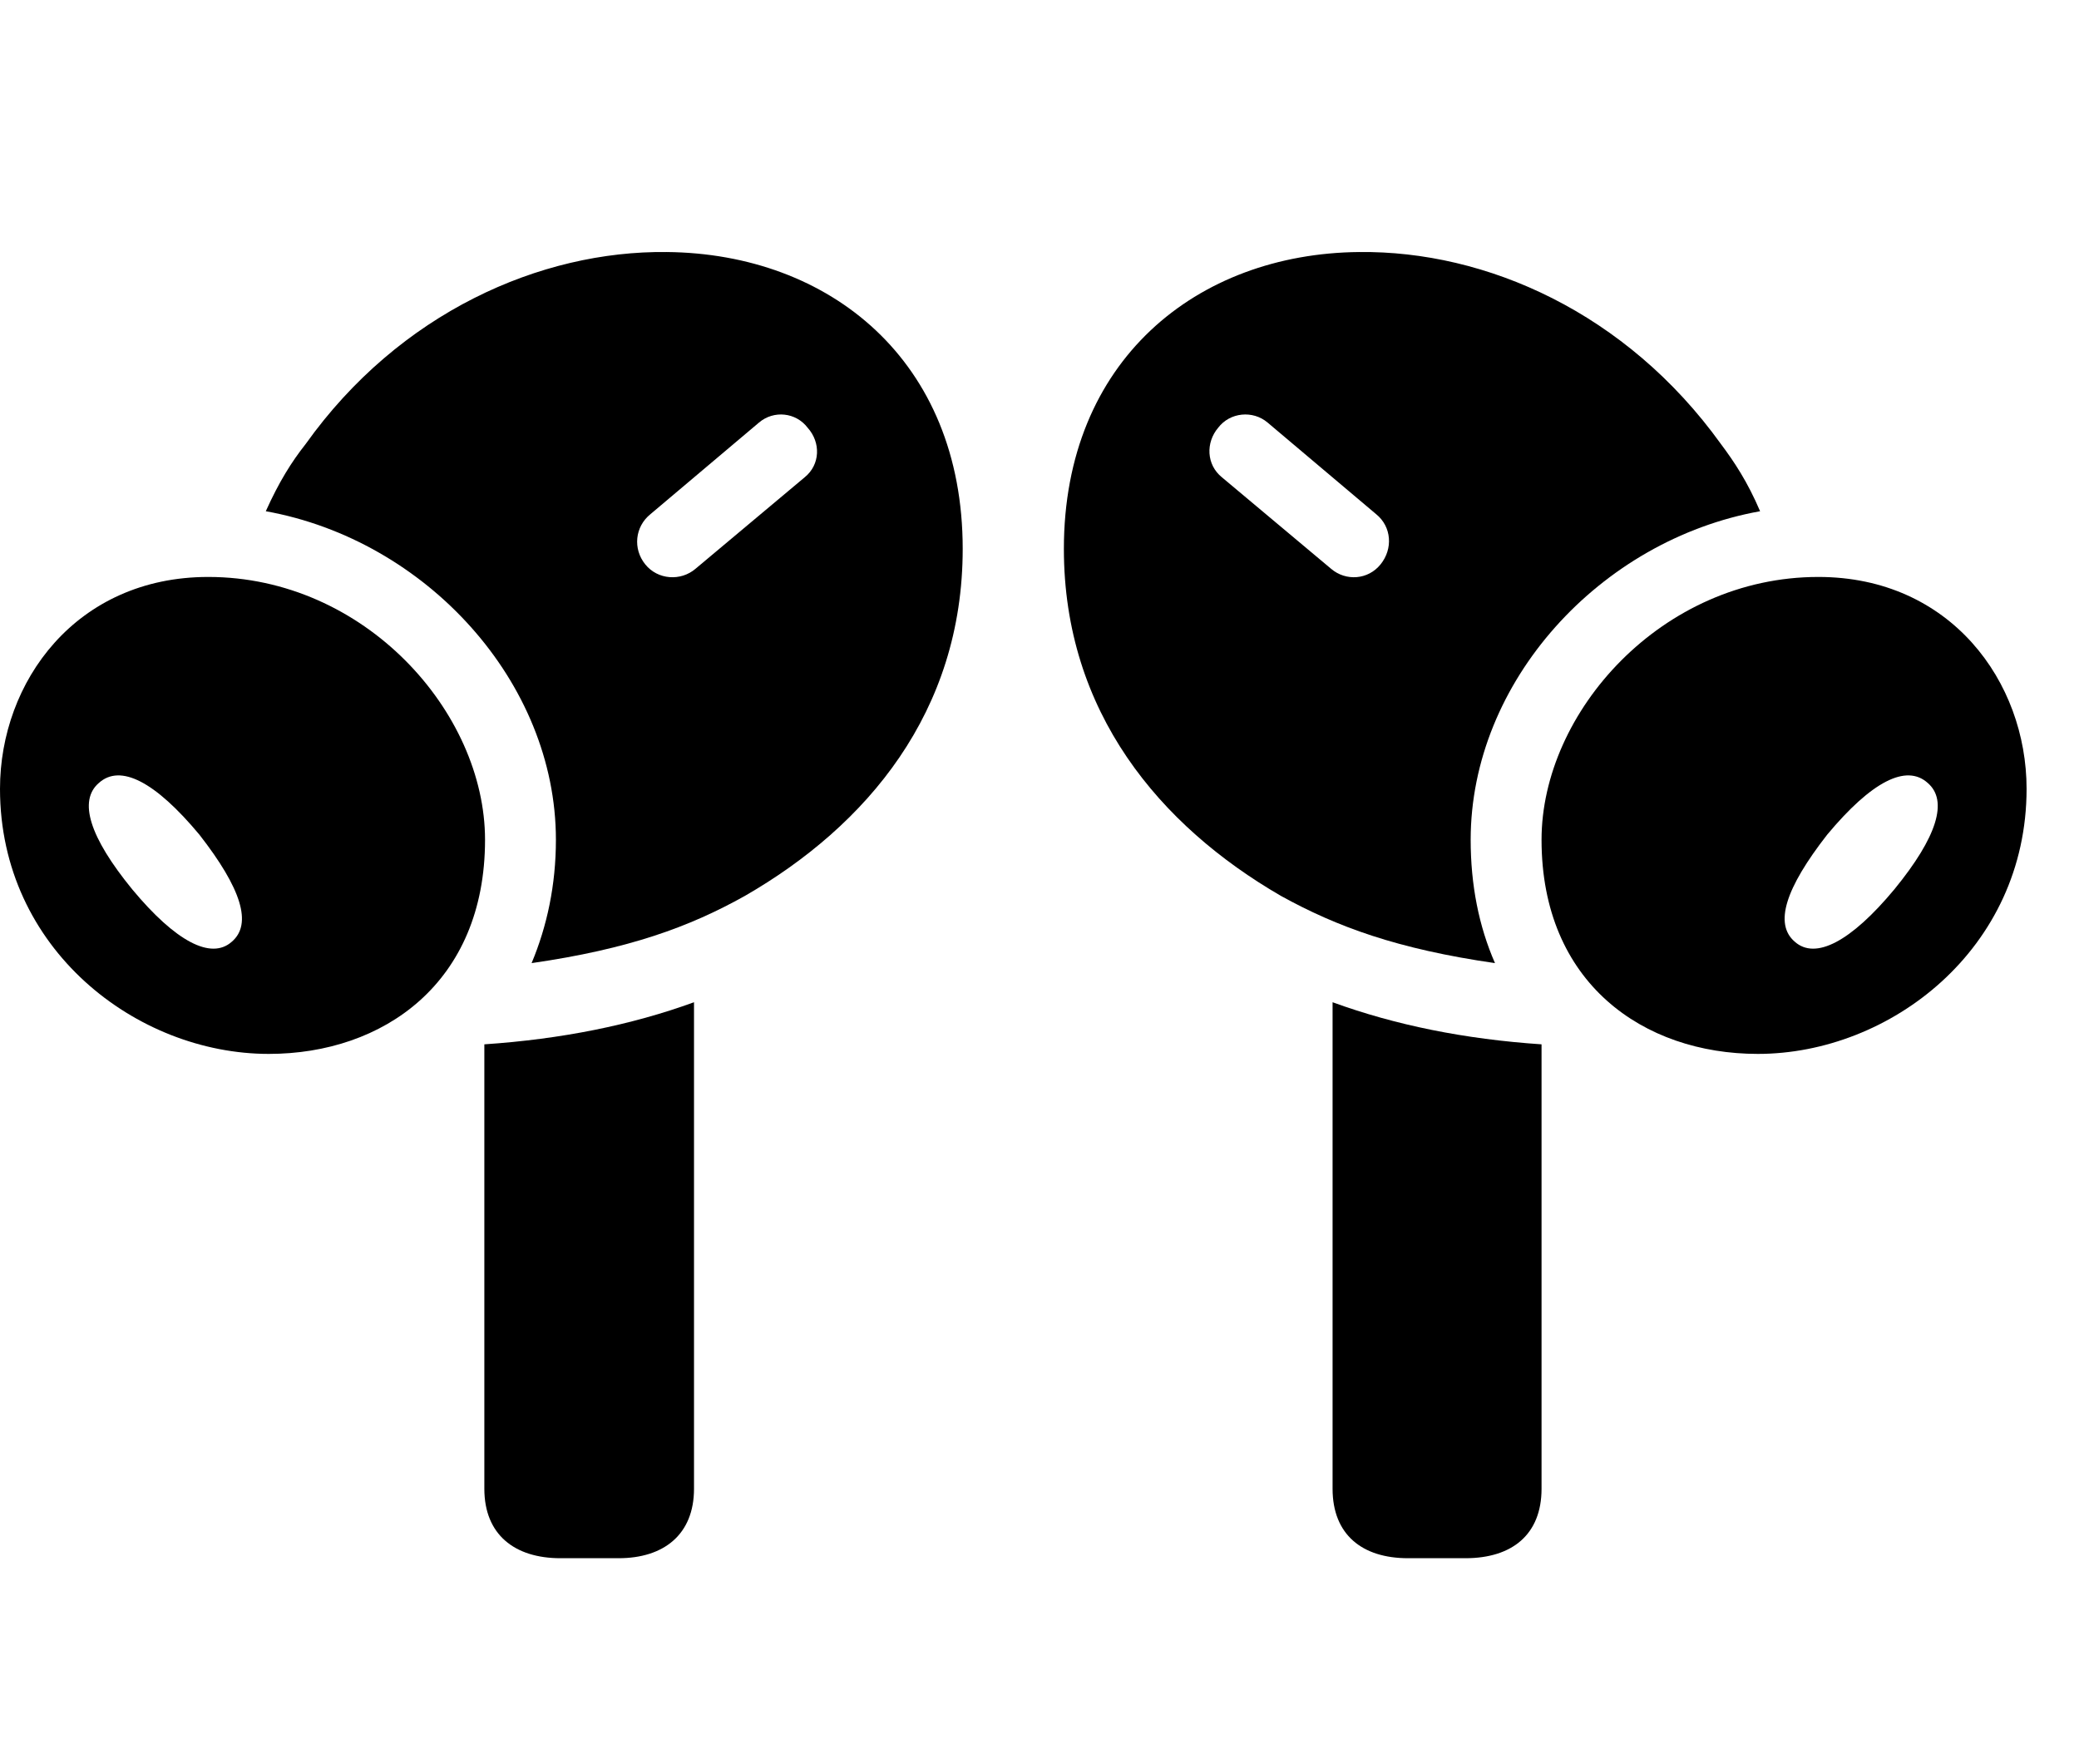 <svg width="33" height="28" viewBox="0 0 33 28" fill="none" xmlns="http://www.w3.org/2000/svg">
<path d="M10.582 4C8.578 3.977 6.34 4.961 4.852 7.047C4.629 7.329 4.43 7.645 4.219 8.114C6.762 8.571 8.824 10.821 8.824 13.329C8.824 14.043 8.684 14.7 8.438 15.286C9.984 15.063 10.945 14.711 11.824 14.219C13.758 13.106 15.281 11.301 15.281 8.711C15.281 5.723 13.172 4.024 10.582 4ZM11.039 9.028C10.805 9.227 10.441 9.204 10.242 8.957C10.043 8.711 10.078 8.36 10.324 8.161L12.047 6.707C12.281 6.508 12.633 6.543 12.82 6.789C13.031 7.024 13.02 7.375 12.773 7.575L11.039 9.028ZM8.895 24.731H9.82C10.535 24.731 11.016 24.356 11.016 23.629V15.907C10.02 16.27 8.906 16.493 7.688 16.575V23.629C7.688 24.356 8.168 24.731 8.895 24.731ZM21.574 4C18.996 4.024 16.887 5.723 16.887 8.711C16.887 11.301 18.41 13.106 20.332 14.219C21.223 14.711 22.184 15.063 23.73 15.286C23.473 14.7 23.344 14.043 23.344 13.329C23.344 10.821 25.395 8.571 27.938 8.114C27.738 7.645 27.527 7.329 27.316 7.047C25.816 4.961 23.59 3.977 21.574 4ZM21.129 9.028L19.395 7.575C19.148 7.375 19.137 7.024 19.336 6.789C19.523 6.543 19.887 6.508 20.121 6.707L21.844 8.161C22.09 8.36 22.113 8.711 21.914 8.957C21.715 9.204 21.363 9.227 21.129 9.028ZM23.262 24.731C24 24.731 24.469 24.356 24.469 23.629V16.575C23.25 16.493 22.148 16.27 21.152 15.907V23.629C21.152 24.356 21.621 24.731 22.348 24.731H23.262Z" fill="black"/>
<path d="M4.266 16.727C6.082 16.727 7.699 15.602 7.699 13.329C7.699 11.301 5.789 9.157 3.305 9.157C1.207 9.157 0 10.821 0 12.52C0 15.063 2.168 16.727 4.266 16.727ZM3.68 14.946C3.352 15.239 2.789 14.946 2.098 14.114C1.418 13.282 1.242 12.707 1.57 12.426C1.91 12.121 2.461 12.403 3.164 13.246C3.832 14.102 4.008 14.665 3.68 14.946ZM27.902 16.727C30 16.727 32.168 15.063 32.168 12.52C32.168 10.821 30.961 9.157 28.863 9.157C26.379 9.157 24.469 11.301 24.469 13.329C24.469 15.602 26.086 16.727 27.902 16.727ZM28.488 14.946C28.16 14.665 28.336 14.102 29.004 13.246C29.707 12.403 30.258 12.121 30.598 12.426C30.926 12.707 30.75 13.282 30.07 14.114C29.379 14.946 28.816 15.239 28.488 14.946Z" fill="black"/>
</svg>
